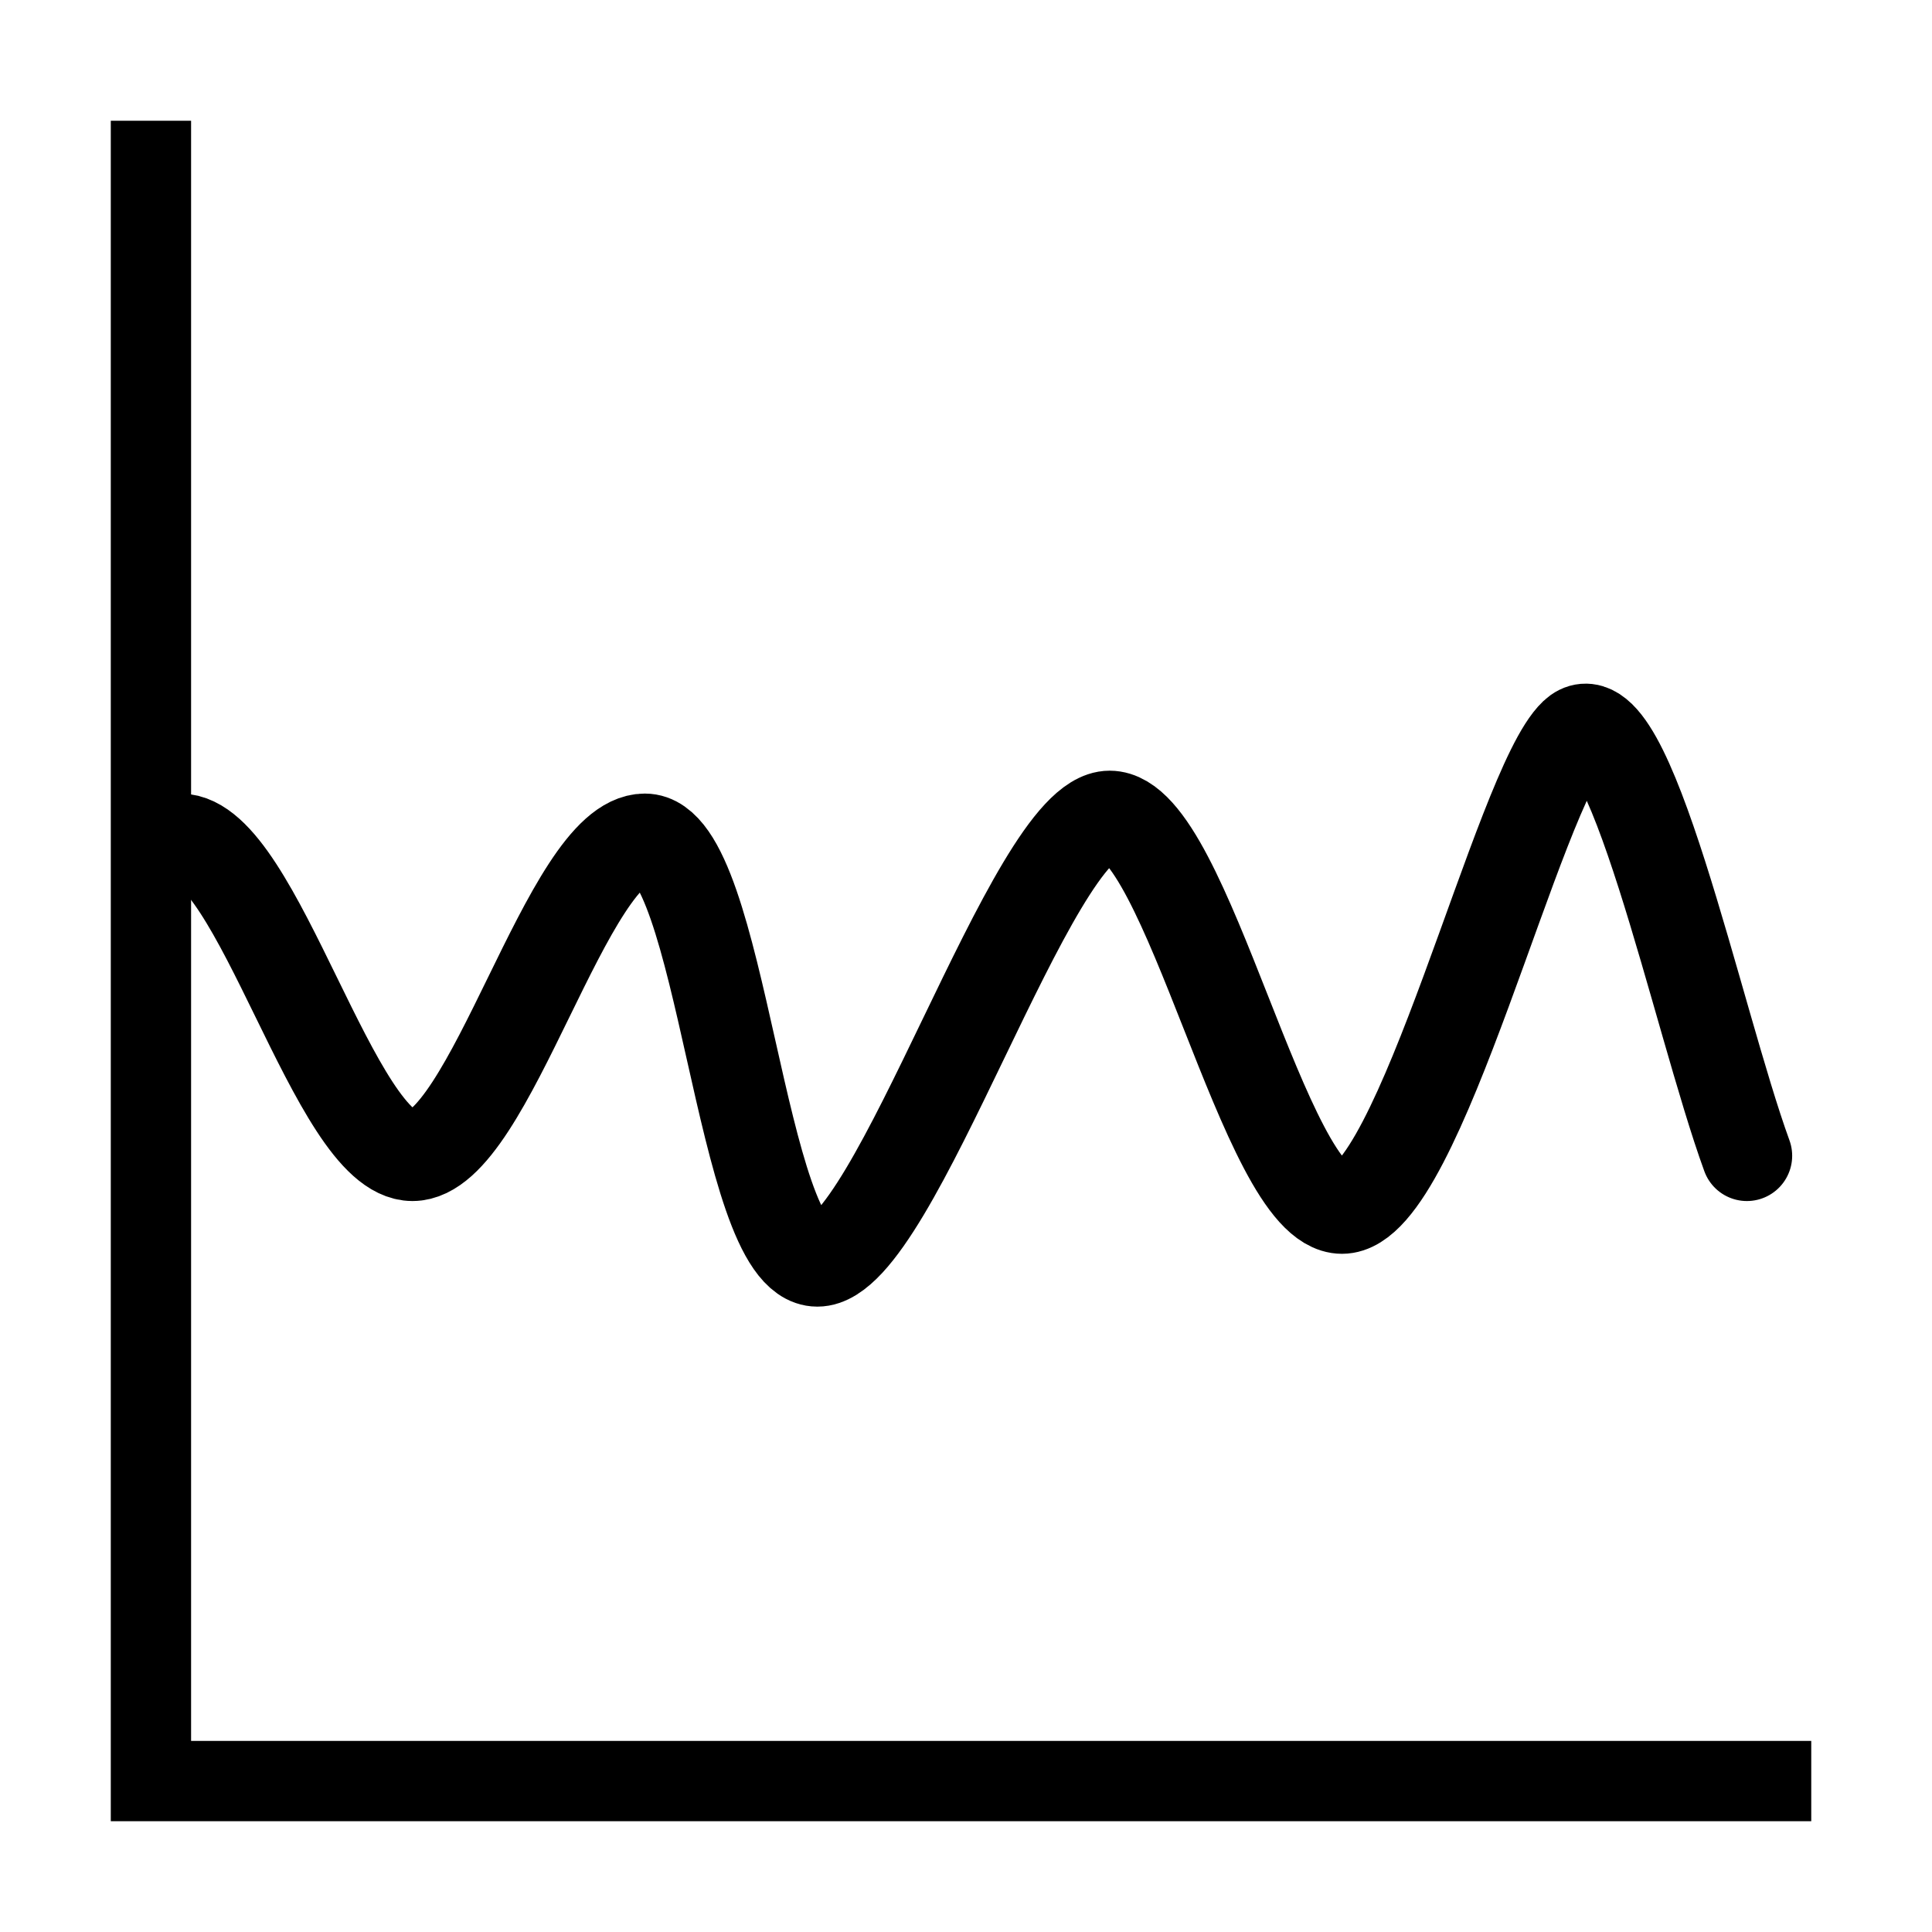 ﻿<?xml version="1.0" encoding="utf-8"?>
<!DOCTYPE svg PUBLIC "-//W3C//DTD SVG 1.1//EN" "http://www.w3.org/Graphics/SVG/1.1/DTD/svg11.dtd">
<svg xmlns="http://www.w3.org/2000/svg" xmlns:xlink="http://www.w3.org/1999/xlink" version="1.1" baseProfile="full" width="32" height="32" viewBox="0 0 32.00 32.00" enable-background="new 0 0 32.00 32.00" xml:space="preserve">
	<path fill="none" stroke-width="1.5" stroke-linecap="round" stroke-linejoin="miter" stroke="#000000" stroke-opacity="1" d="M 2.983,13.894C 4.266,13.894 5.549,19.143 6.832,19.143C 8.115,19.143 9.398,13.894 10.681,13.894C 11.964,13.894 12.255,20.892 13.538,20.892C 14.821,20.892 17.096,13.515 18.379,13.515C 19.662,13.515 20.945,20.017 22.228,20.017C 23.511,20.017 25.145,13.04 26.077,12.158C 26.959,11.323 28.11,16.883 28.934,19.143"/>
	<path fill="none" stroke-width="1.33" stroke-linejoin="miter" stroke="#000000" stroke-opacity="1" d="M 2.5,2L 2.5,29.5L 30,29.5"/>
</svg>
